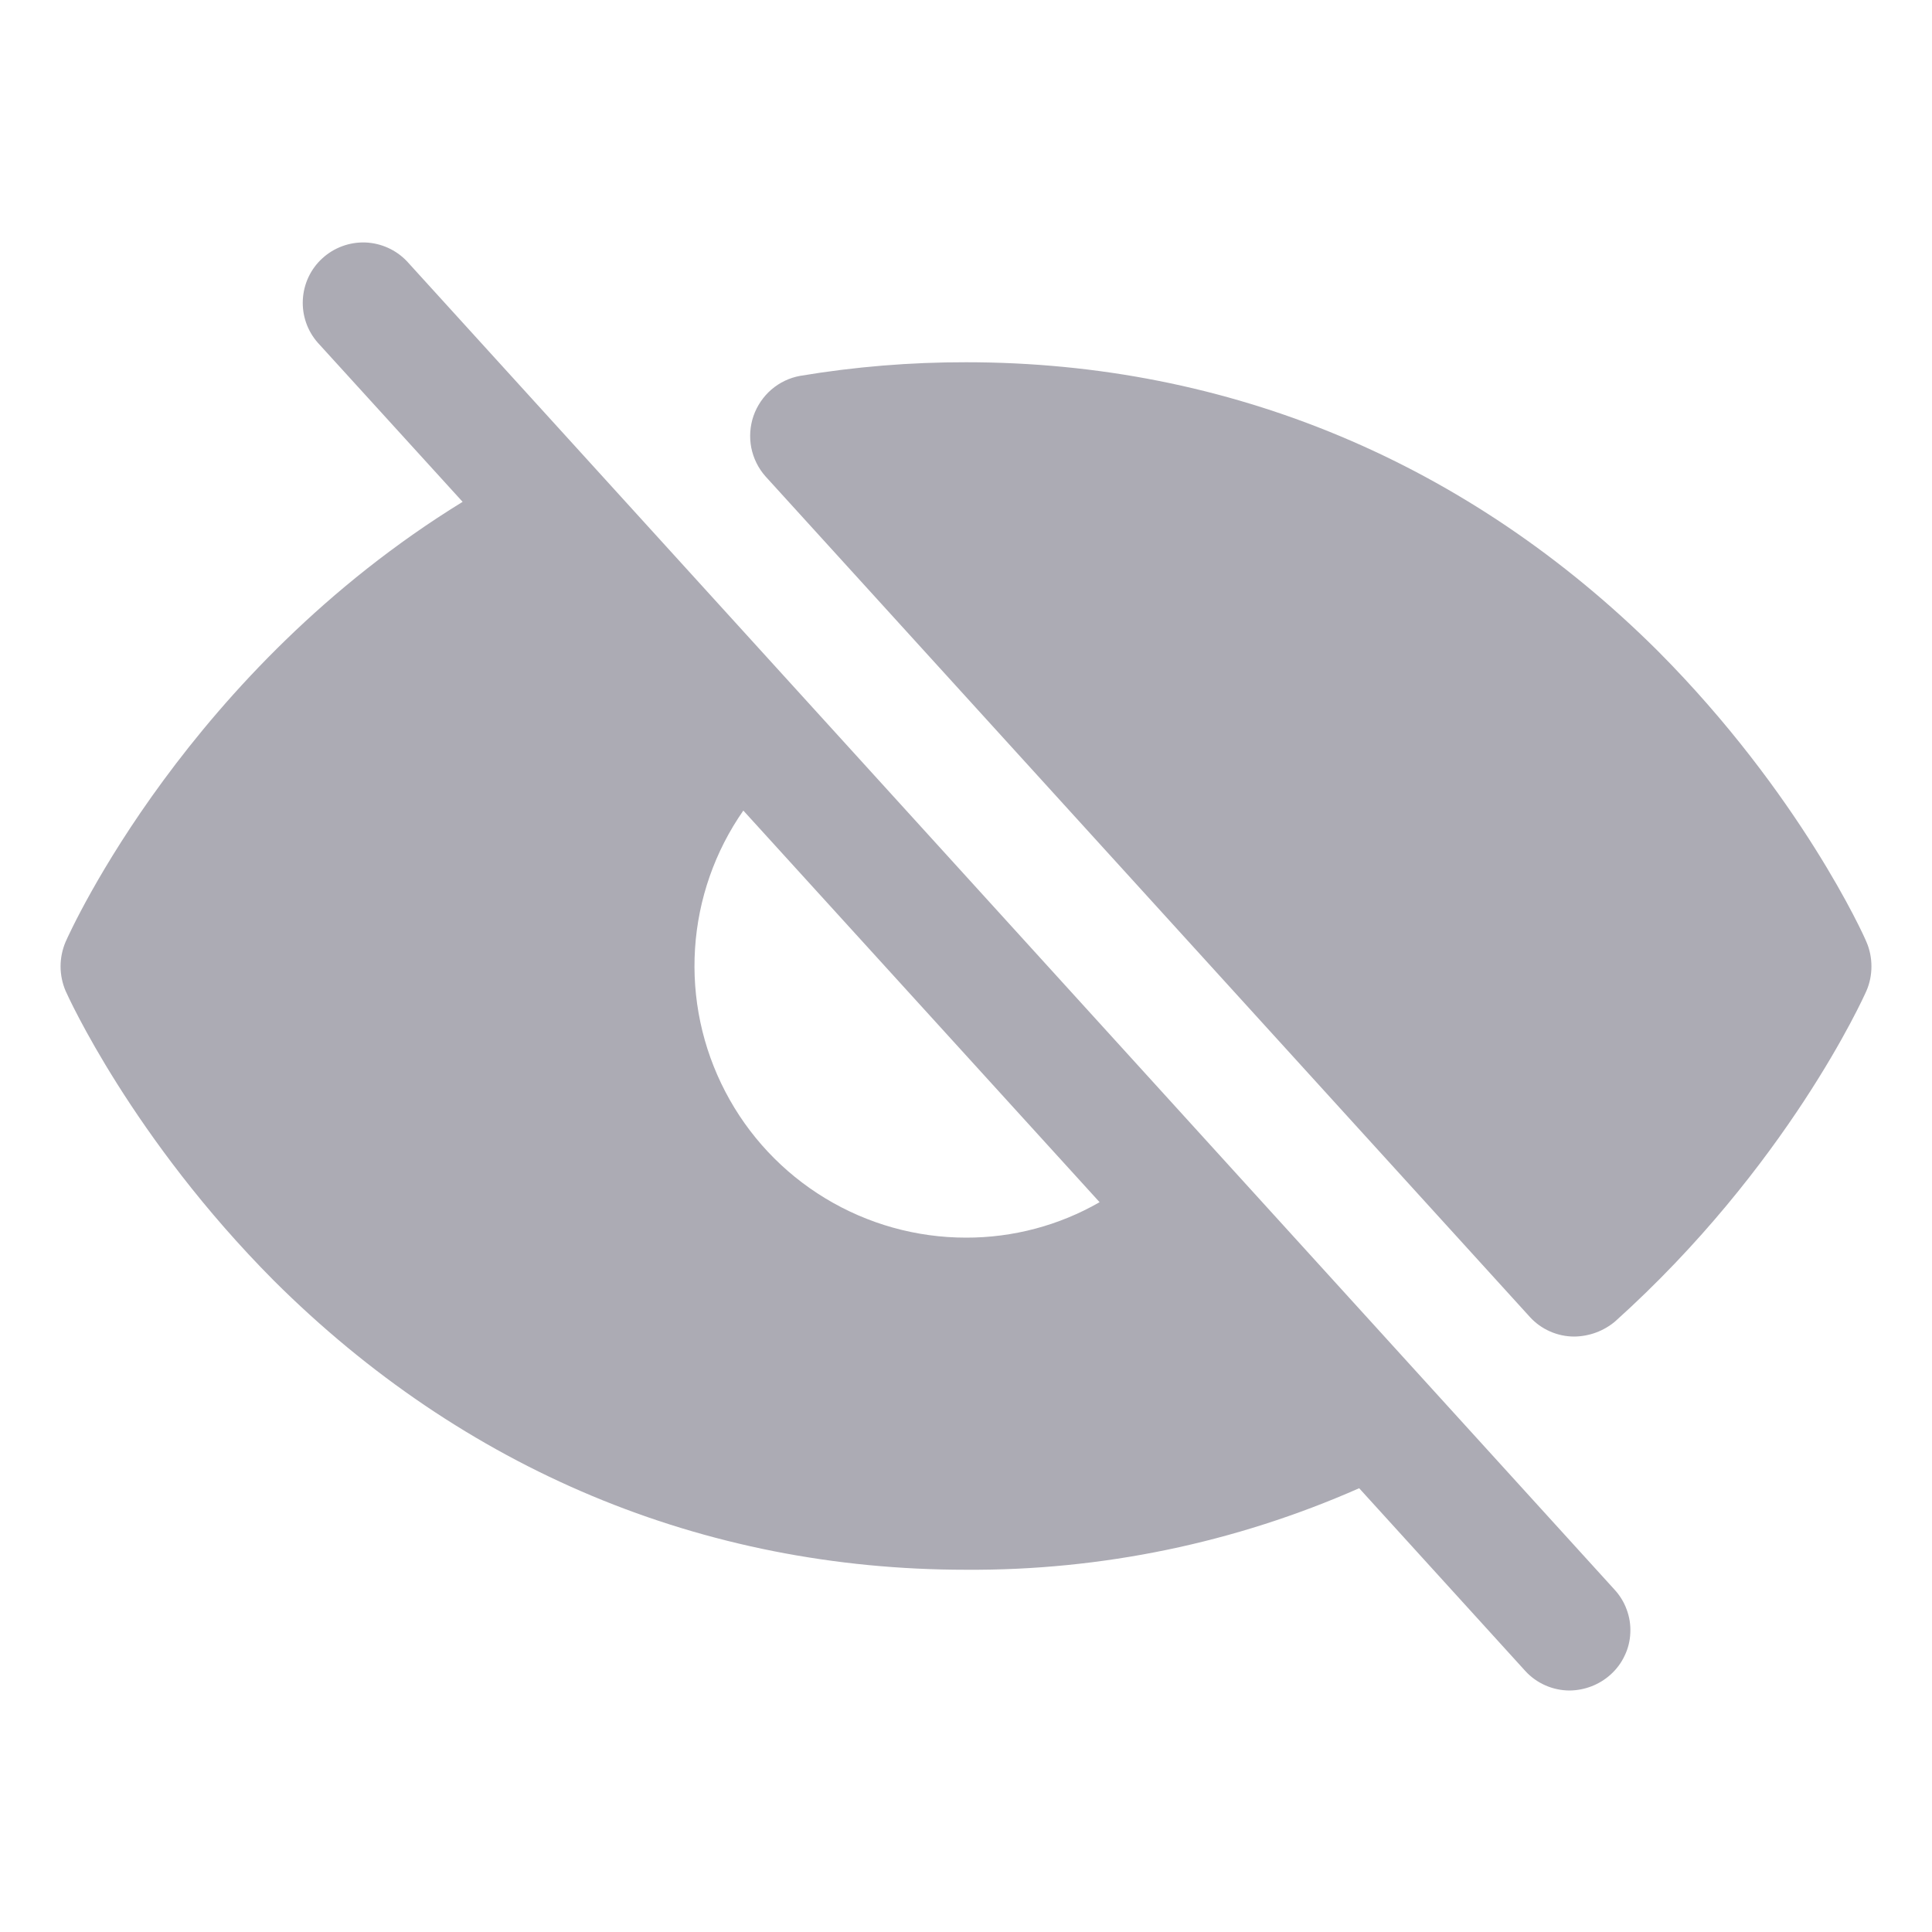 <svg width="20" height="20" viewBox="0 0 20 20" fill="none" xmlns="http://www.w3.org/2000/svg">
<path d="M19.321 9.75C19.297 9.688 18.634 8.219 17.165 6.742C15.204 4.789 12.727 3.75 10.001 3.75C9.425 3.749 8.85 3.796 8.282 3.891C8.172 3.911 8.07 3.96 7.985 4.033C7.901 4.106 7.837 4.2 7.8 4.306C7.764 4.411 7.756 4.525 7.777 4.634C7.799 4.744 7.849 4.846 7.923 4.93L15.837 13.633C15.895 13.697 15.966 13.748 16.046 13.783C16.125 13.818 16.211 13.836 16.297 13.836C16.452 13.834 16.601 13.779 16.719 13.68C18.501 12.078 19.29 10.328 19.321 10.258C19.356 10.178 19.373 10.091 19.373 10.004C19.373 9.917 19.356 9.83 19.321 9.75V9.75Z" fill="#ACABB4"/>
<path d="M4.211 2.703C4.098 2.585 3.943 2.516 3.78 2.51C3.616 2.505 3.457 2.564 3.337 2.674C3.216 2.784 3.144 2.937 3.135 3.101C3.126 3.264 3.181 3.424 3.289 3.547L4.789 5.195C1.953 6.938 0.734 9.625 0.679 9.75C0.645 9.83 0.627 9.917 0.627 10.004C0.627 10.091 0.645 10.178 0.679 10.258C0.703 10.312 1.367 11.781 2.836 13.258C4.797 15.211 7.273 16.25 10 16.25C11.401 16.259 12.788 15.972 14.07 15.406L15.789 17.297C15.847 17.361 15.918 17.412 15.998 17.447C16.077 17.482 16.163 17.5 16.25 17.5C16.406 17.498 16.556 17.44 16.672 17.336C16.733 17.281 16.783 17.215 16.818 17.14C16.854 17.066 16.874 16.985 16.877 16.903C16.881 16.82 16.868 16.738 16.839 16.661C16.811 16.584 16.767 16.513 16.711 16.453L4.211 2.703ZM10 12.812C9.486 12.812 8.982 12.671 8.542 12.404C8.103 12.138 7.745 11.756 7.508 11.3C7.27 10.844 7.162 10.332 7.195 9.819C7.228 9.306 7.401 8.812 7.695 8.391L11.383 12.445C10.962 12.687 10.485 12.813 10 12.812V12.812Z" fill="#ACABB4"/>
</svg>
